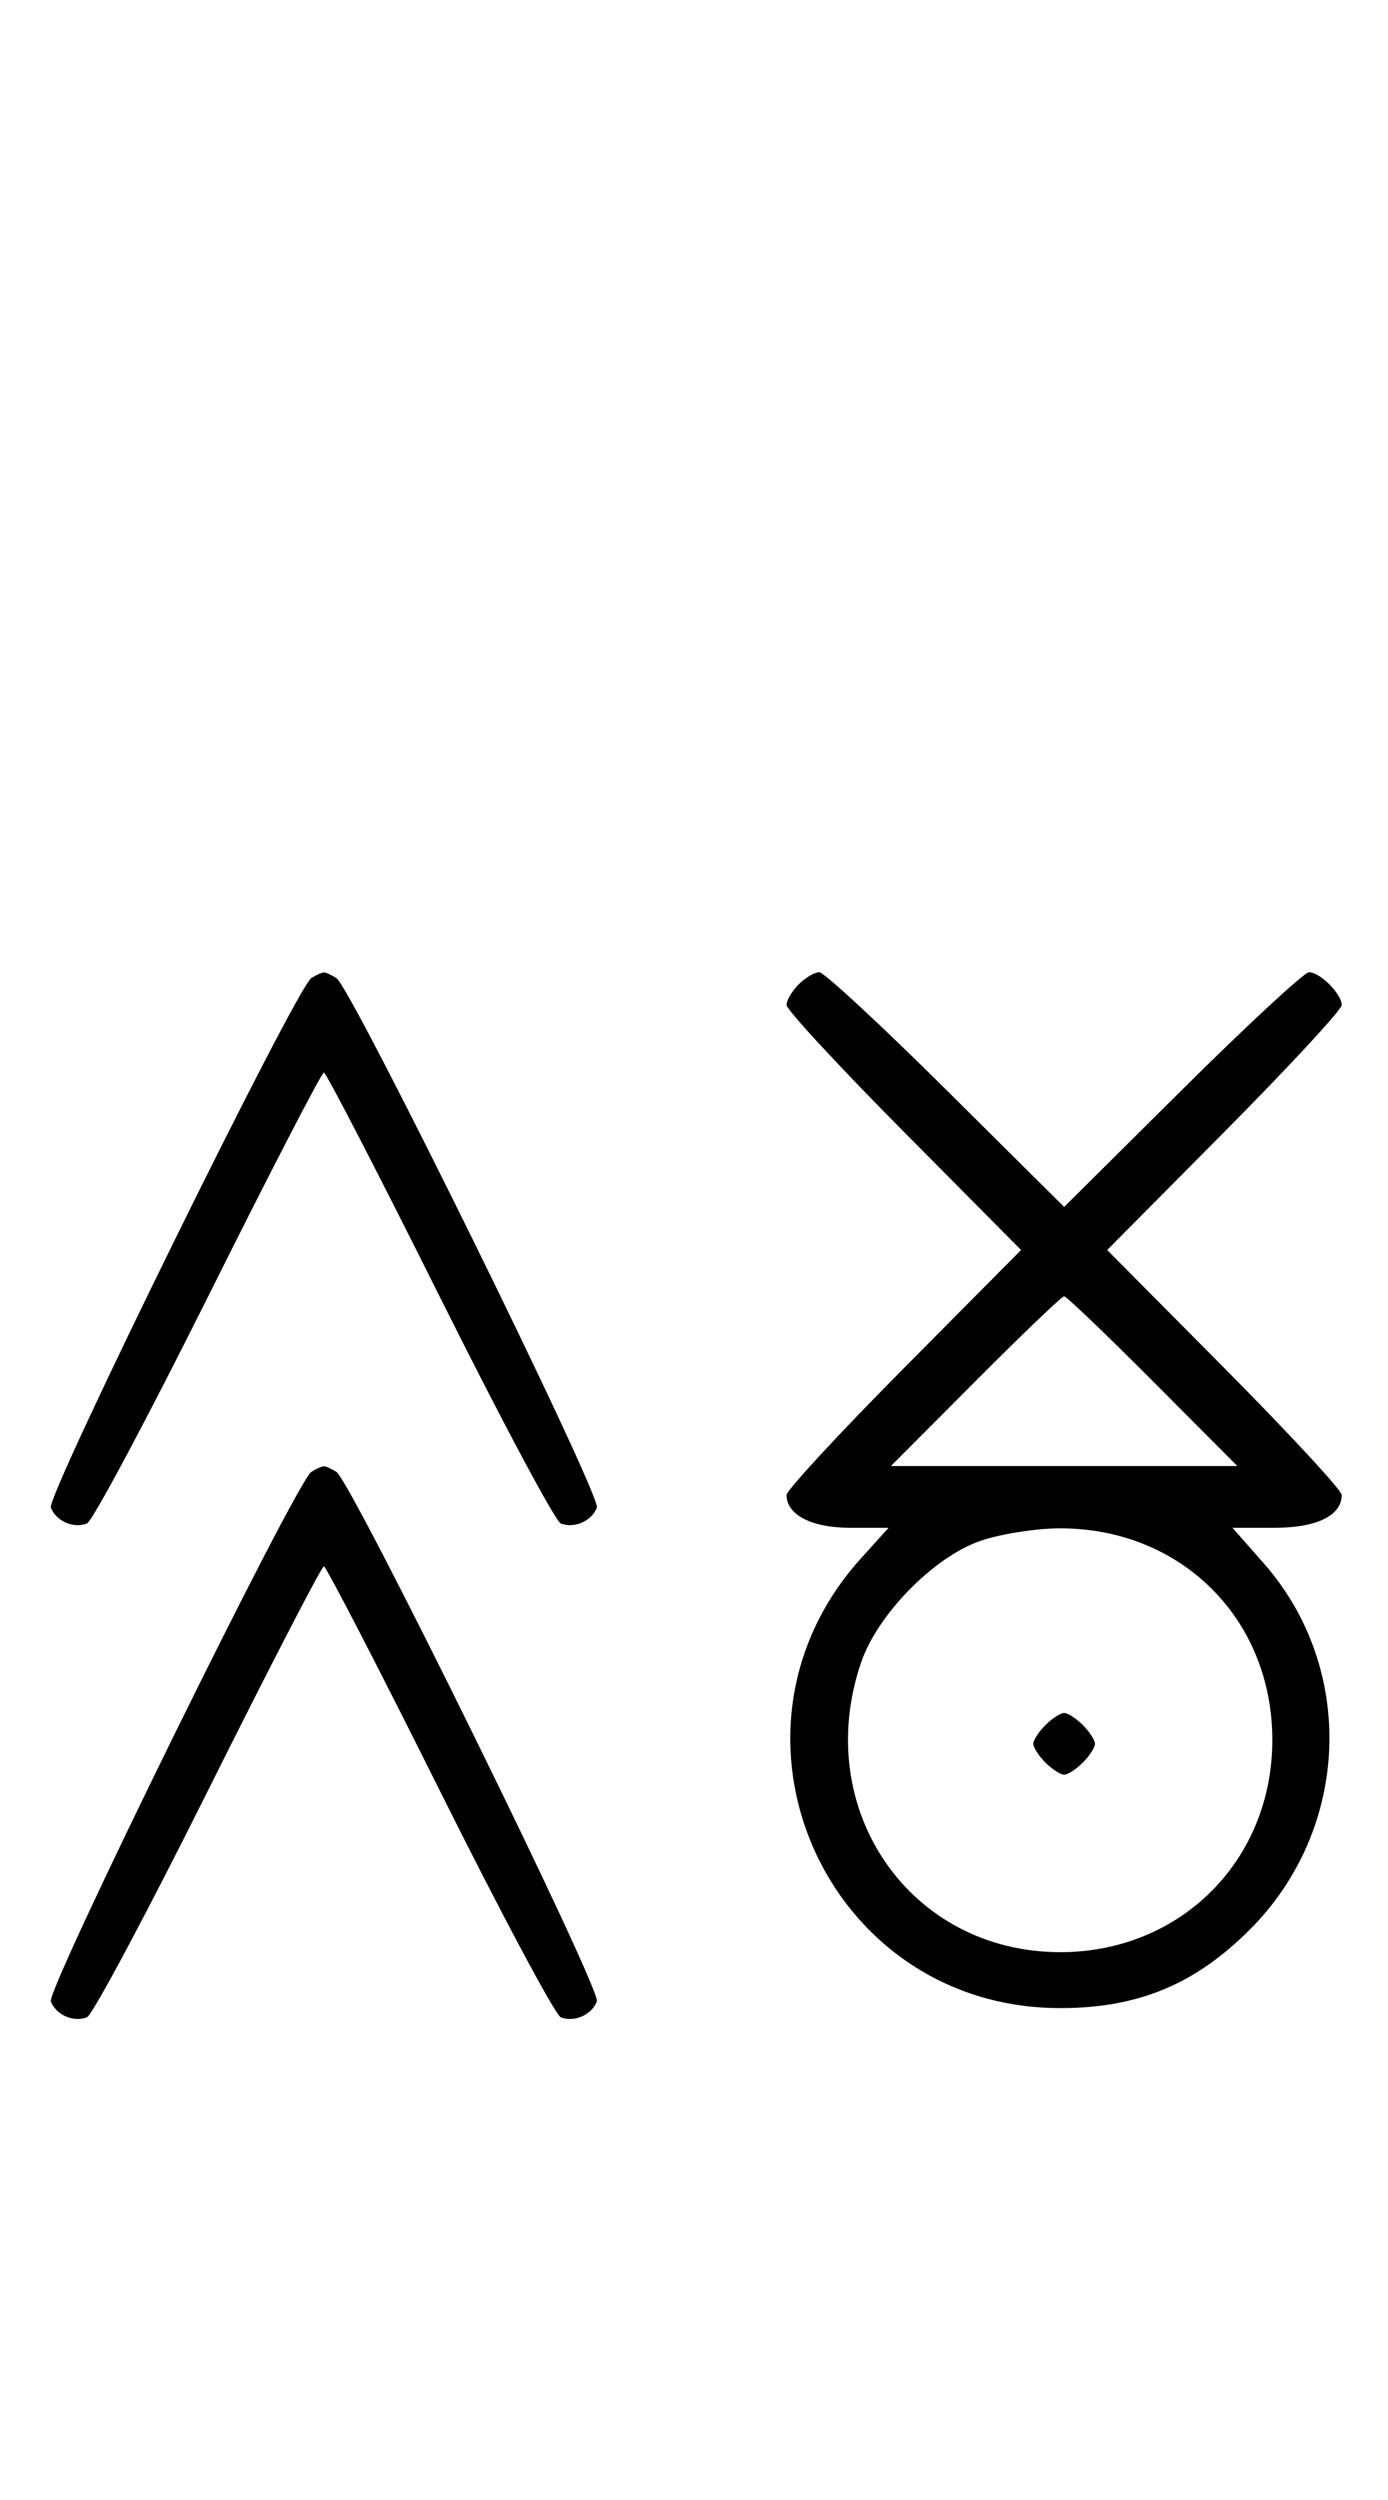 <svg xmlns="http://www.w3.org/2000/svg" width="180" height="324" viewBox="0 0 180 324" version="1.1">
	<path d="M 40.370 126.765 C 38.401 128.045, 6.007 193.855, 6.594 195.384 C 7.265 197.133, 9.512 198.124, 11.274 197.448 C 11.975 197.180, 19.056 183.919, 27.010 167.980 C 34.964 152.041, 41.710 139, 42 139 C 42.290 139, 49.036 152.041, 56.990 167.980 C 64.944 183.919, 72.025 197.180, 72.726 197.448 C 74.488 198.124, 76.735 197.133, 77.406 195.384 C 77.993 193.855, 45.599 128.045, 43.630 126.765 C 43.009 126.361, 42.275 126.031, 42 126.031 C 41.725 126.031, 40.991 126.361, 40.370 126.765 M 103.571 127.571 C 102.707 128.436, 102 129.640, 102 130.249 C 102 130.857, 108.844 138.250, 117.208 146.677 L 132.416 162 117.208 177.323 C 108.844 185.750, 102 193.143, 102 193.751 C 102 196.313, 105.250 198, 110.188 198 L 115.233 198 111.660 201.955 C 91.254 224.542, 107.082 260.252, 137.500 260.252 C 147.571 260.252, 154.970 257.190, 162.080 250.080 C 175.117 237.043, 175.906 216.263, 163.882 202.603 L 159.830 198 165.344 198 C 170.752 198, 174 196.406, 174 193.751 C 174 193.143, 167.156 185.750, 158.792 177.323 L 143.584 162 158.792 146.677 C 167.156 138.250, 174 130.857, 174 130.249 C 174 128.819, 171.181 126, 169.751 126 C 169.143 126, 161.750 132.844, 153.323 141.208 L 138 156.416 122.677 141.208 C 114.250 132.844, 106.857 126, 106.249 126 C 105.640 126, 104.436 126.707, 103.571 127.571 M 126.500 179 L 115.534 190 138 190 L 160.466 190 149.500 179 C 143.469 172.950, 138.294 168, 138 168 C 137.706 168, 132.531 172.950, 126.500 179 M 40.370 190.765 C 38.401 192.045, 6.007 257.855, 6.594 259.384 C 7.265 261.133, 9.512 262.124, 11.274 261.448 C 11.975 261.180, 19.056 247.919, 27.010 231.980 C 34.964 216.041, 41.710 203, 42 203 C 42.290 203, 49.036 216.041, 56.990 231.980 C 64.944 247.919, 72.025 261.180, 72.726 261.448 C 74.488 262.124, 76.735 261.133, 77.406 259.384 C 77.993 257.855, 45.599 192.045, 43.630 190.765 C 43.009 190.361, 42.275 190.031, 42 190.031 C 41.725 190.031, 40.991 190.361, 40.370 190.765 M 127.054 199.728 C 121.018 201.859, 113.781 209.260, 111.667 215.463 C 105.198 234.450, 117.964 253, 137.500 253 C 153.108 253, 165 241.108, 165 225.500 C 165 209.670, 152.965 197.854, 137.072 198.079 C 134.007 198.122, 129.499 198.864, 127.054 199.728 M 135.571 223.571 C 134.707 224.436, 134 225.529, 134 226 C 134 226.471, 134.707 227.564, 135.571 228.429 C 136.436 229.293, 137.529 230, 138 230 C 138.471 230, 139.564 229.293, 140.429 228.429 C 141.293 227.564, 142 226.471, 142 226 C 142 225.529, 141.293 224.436, 140.429 223.571 C 139.564 222.707, 138.471 222, 138 222 C 137.529 222, 136.436 222.707, 135.571 223.571 " stroke="none" fill="black" fill-rule="evenodd"/>
</svg>